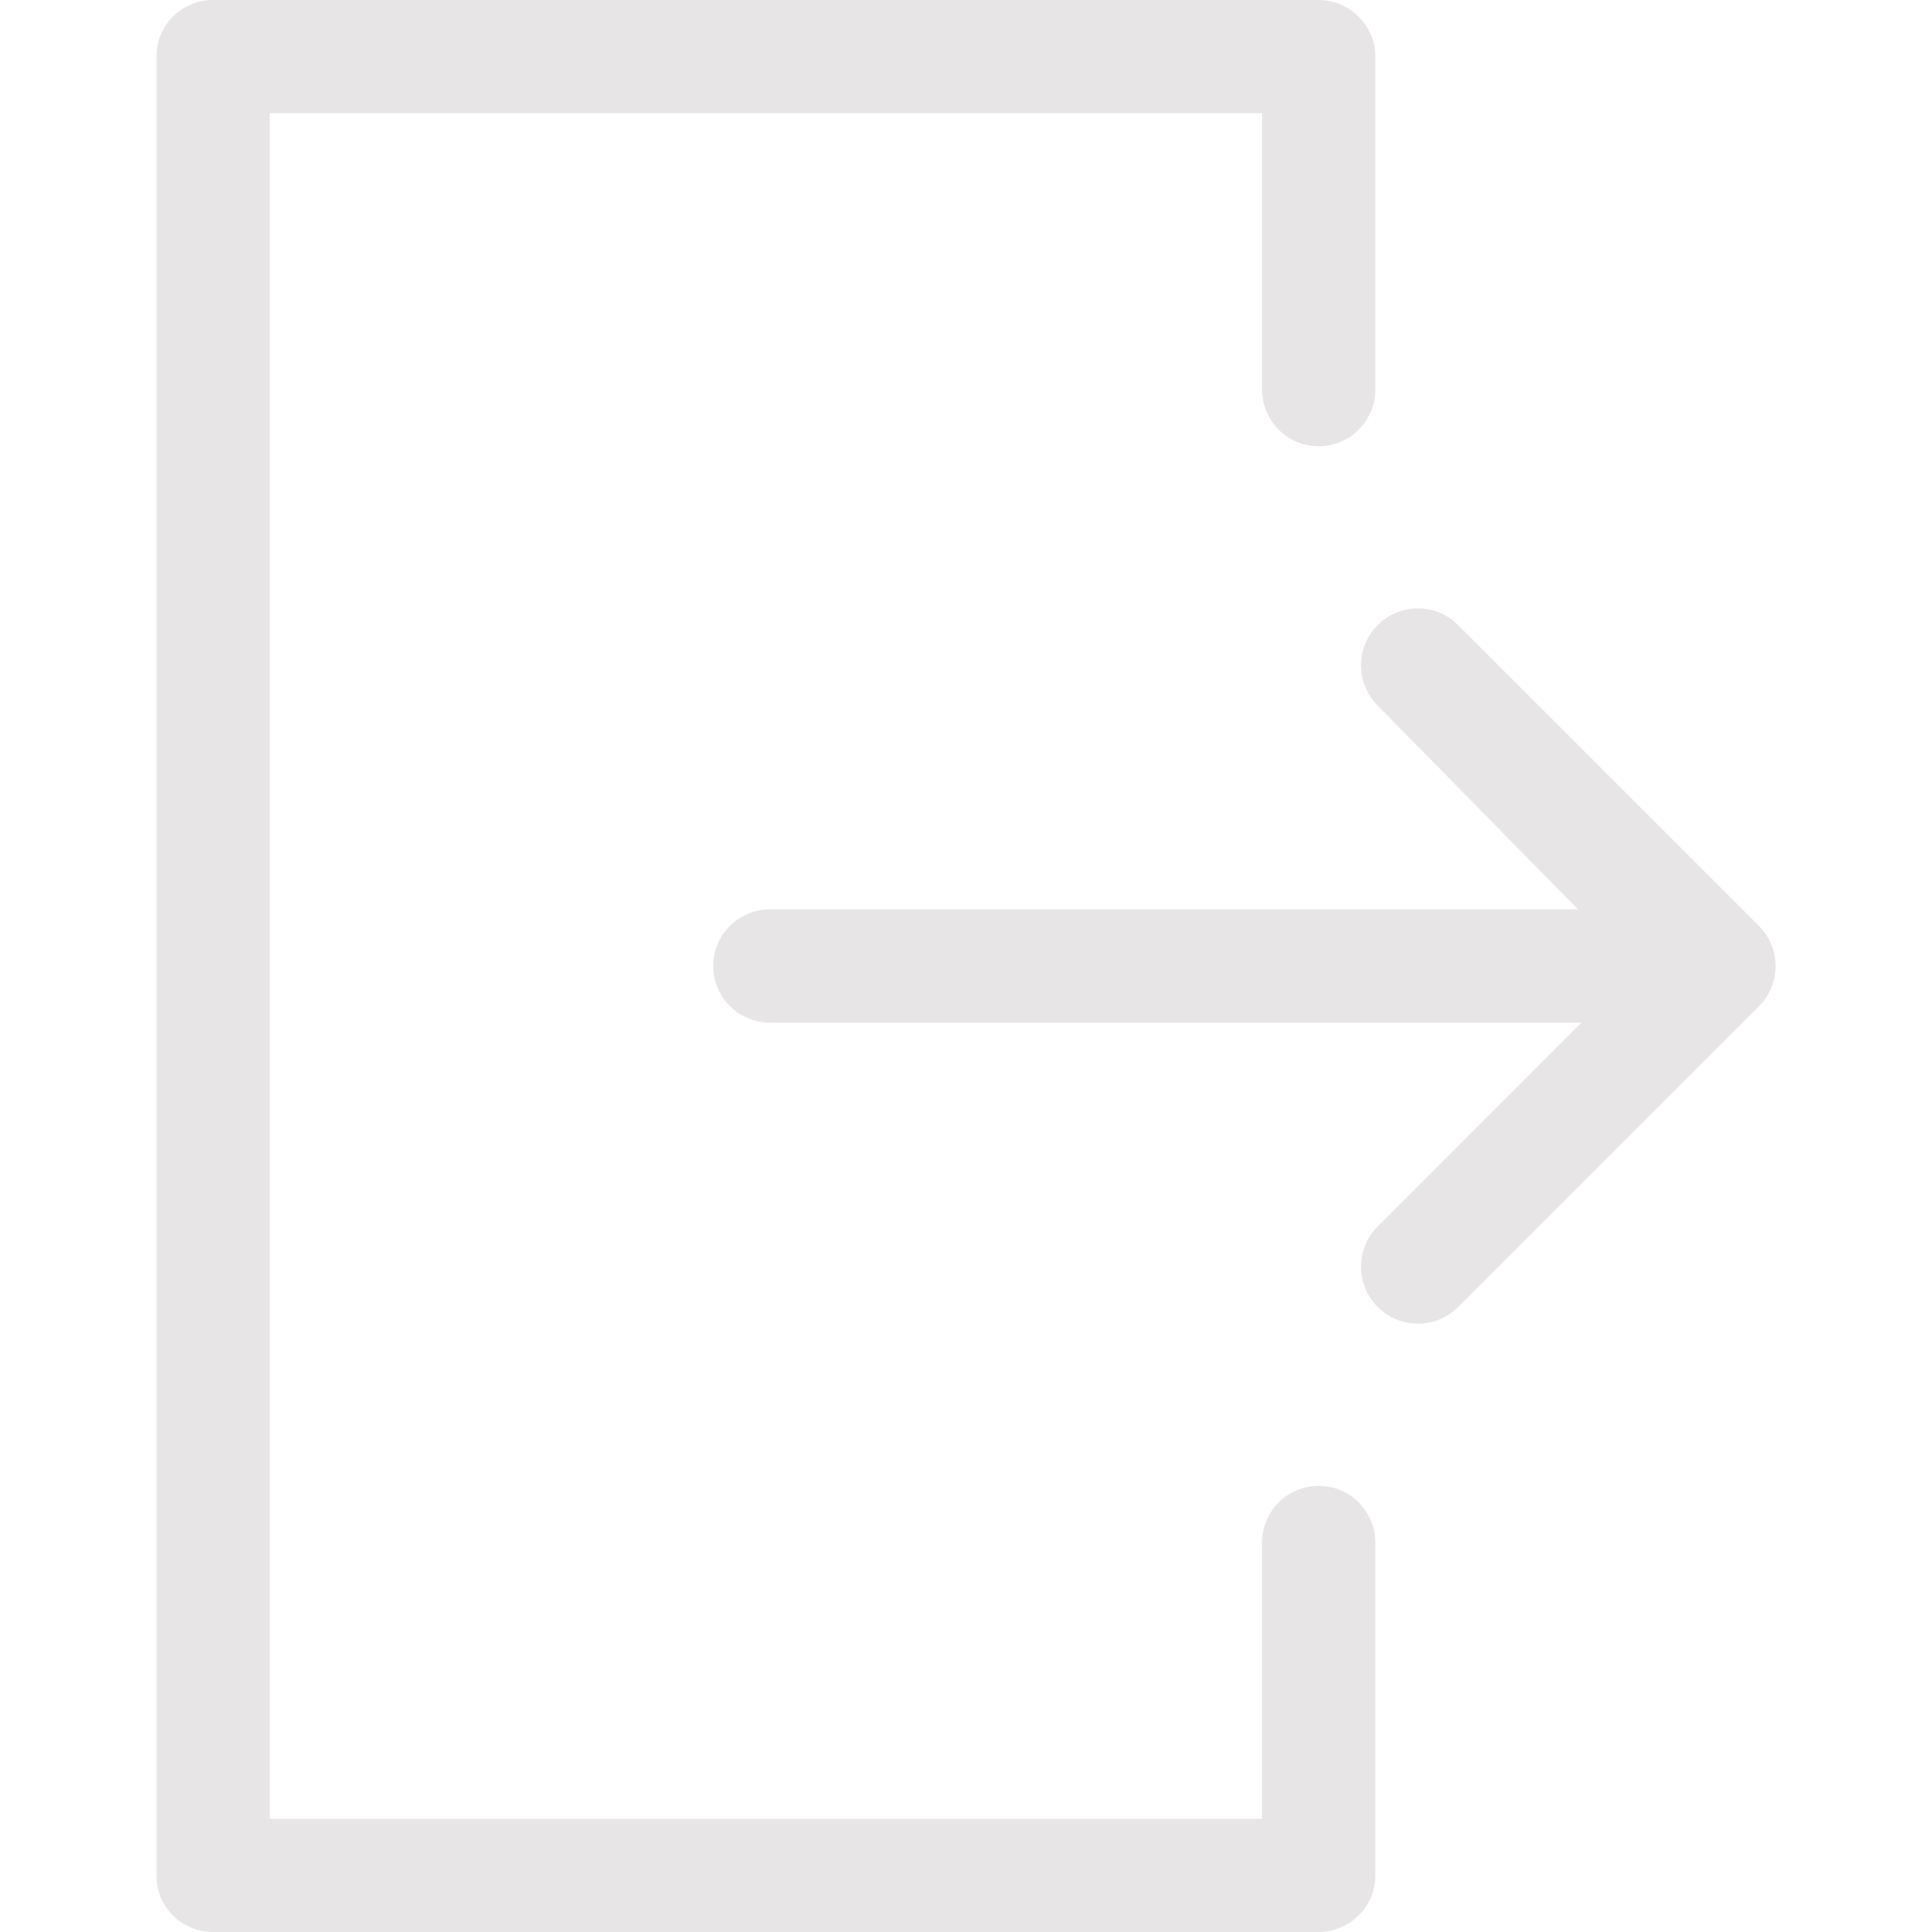 <svg xmlns="http://www.w3.org/2000/svg" viewBox="0 0 1024 1024">
<path d="M932.254 490.726L772.835 331.315c-11.754-11.755-30.775-11.771-42.53-.094-11.786 11.684-11.896 30.748-.267 42.582L836.411 482H408.187c-16.636 0-30.132 13.357-30.132 30s13.497 30 30.132 30H838.2L730.21 650.055c-11.755 11.763-11.755 30.887 0 42.649a30.08 30.08 0 0 0 21.312 8.848c7.706 0 15.427-2.933 21.312-8.818l159.419-159.406a30.129 30.129 0 0 0 8.82-21.302c0-7.987-3.17-15.651-8.819-21.3z" fill="#E7E5E6"/><path d="M698.927 787.552c-16.636 0-30 13.489-30 30.132V964h-526V60h526v146.376c0 16.643 13.364 30.132 30 30.132 16.635 0 30-13.489 30-30.132V29.914C728.927 13.27 715.238 0 698.603 0H113.032C96.397 0 82.927 13.27 82.927 29.914v964.233c0 16.643 13.47 29.854 30.106 29.854h585.571c16.635 0 30.324-13.21 30.324-29.854V817.684c-.001-16.643-13.366-30.132-30.001-30.132z"  fill="#E7E5E6"/></svg>